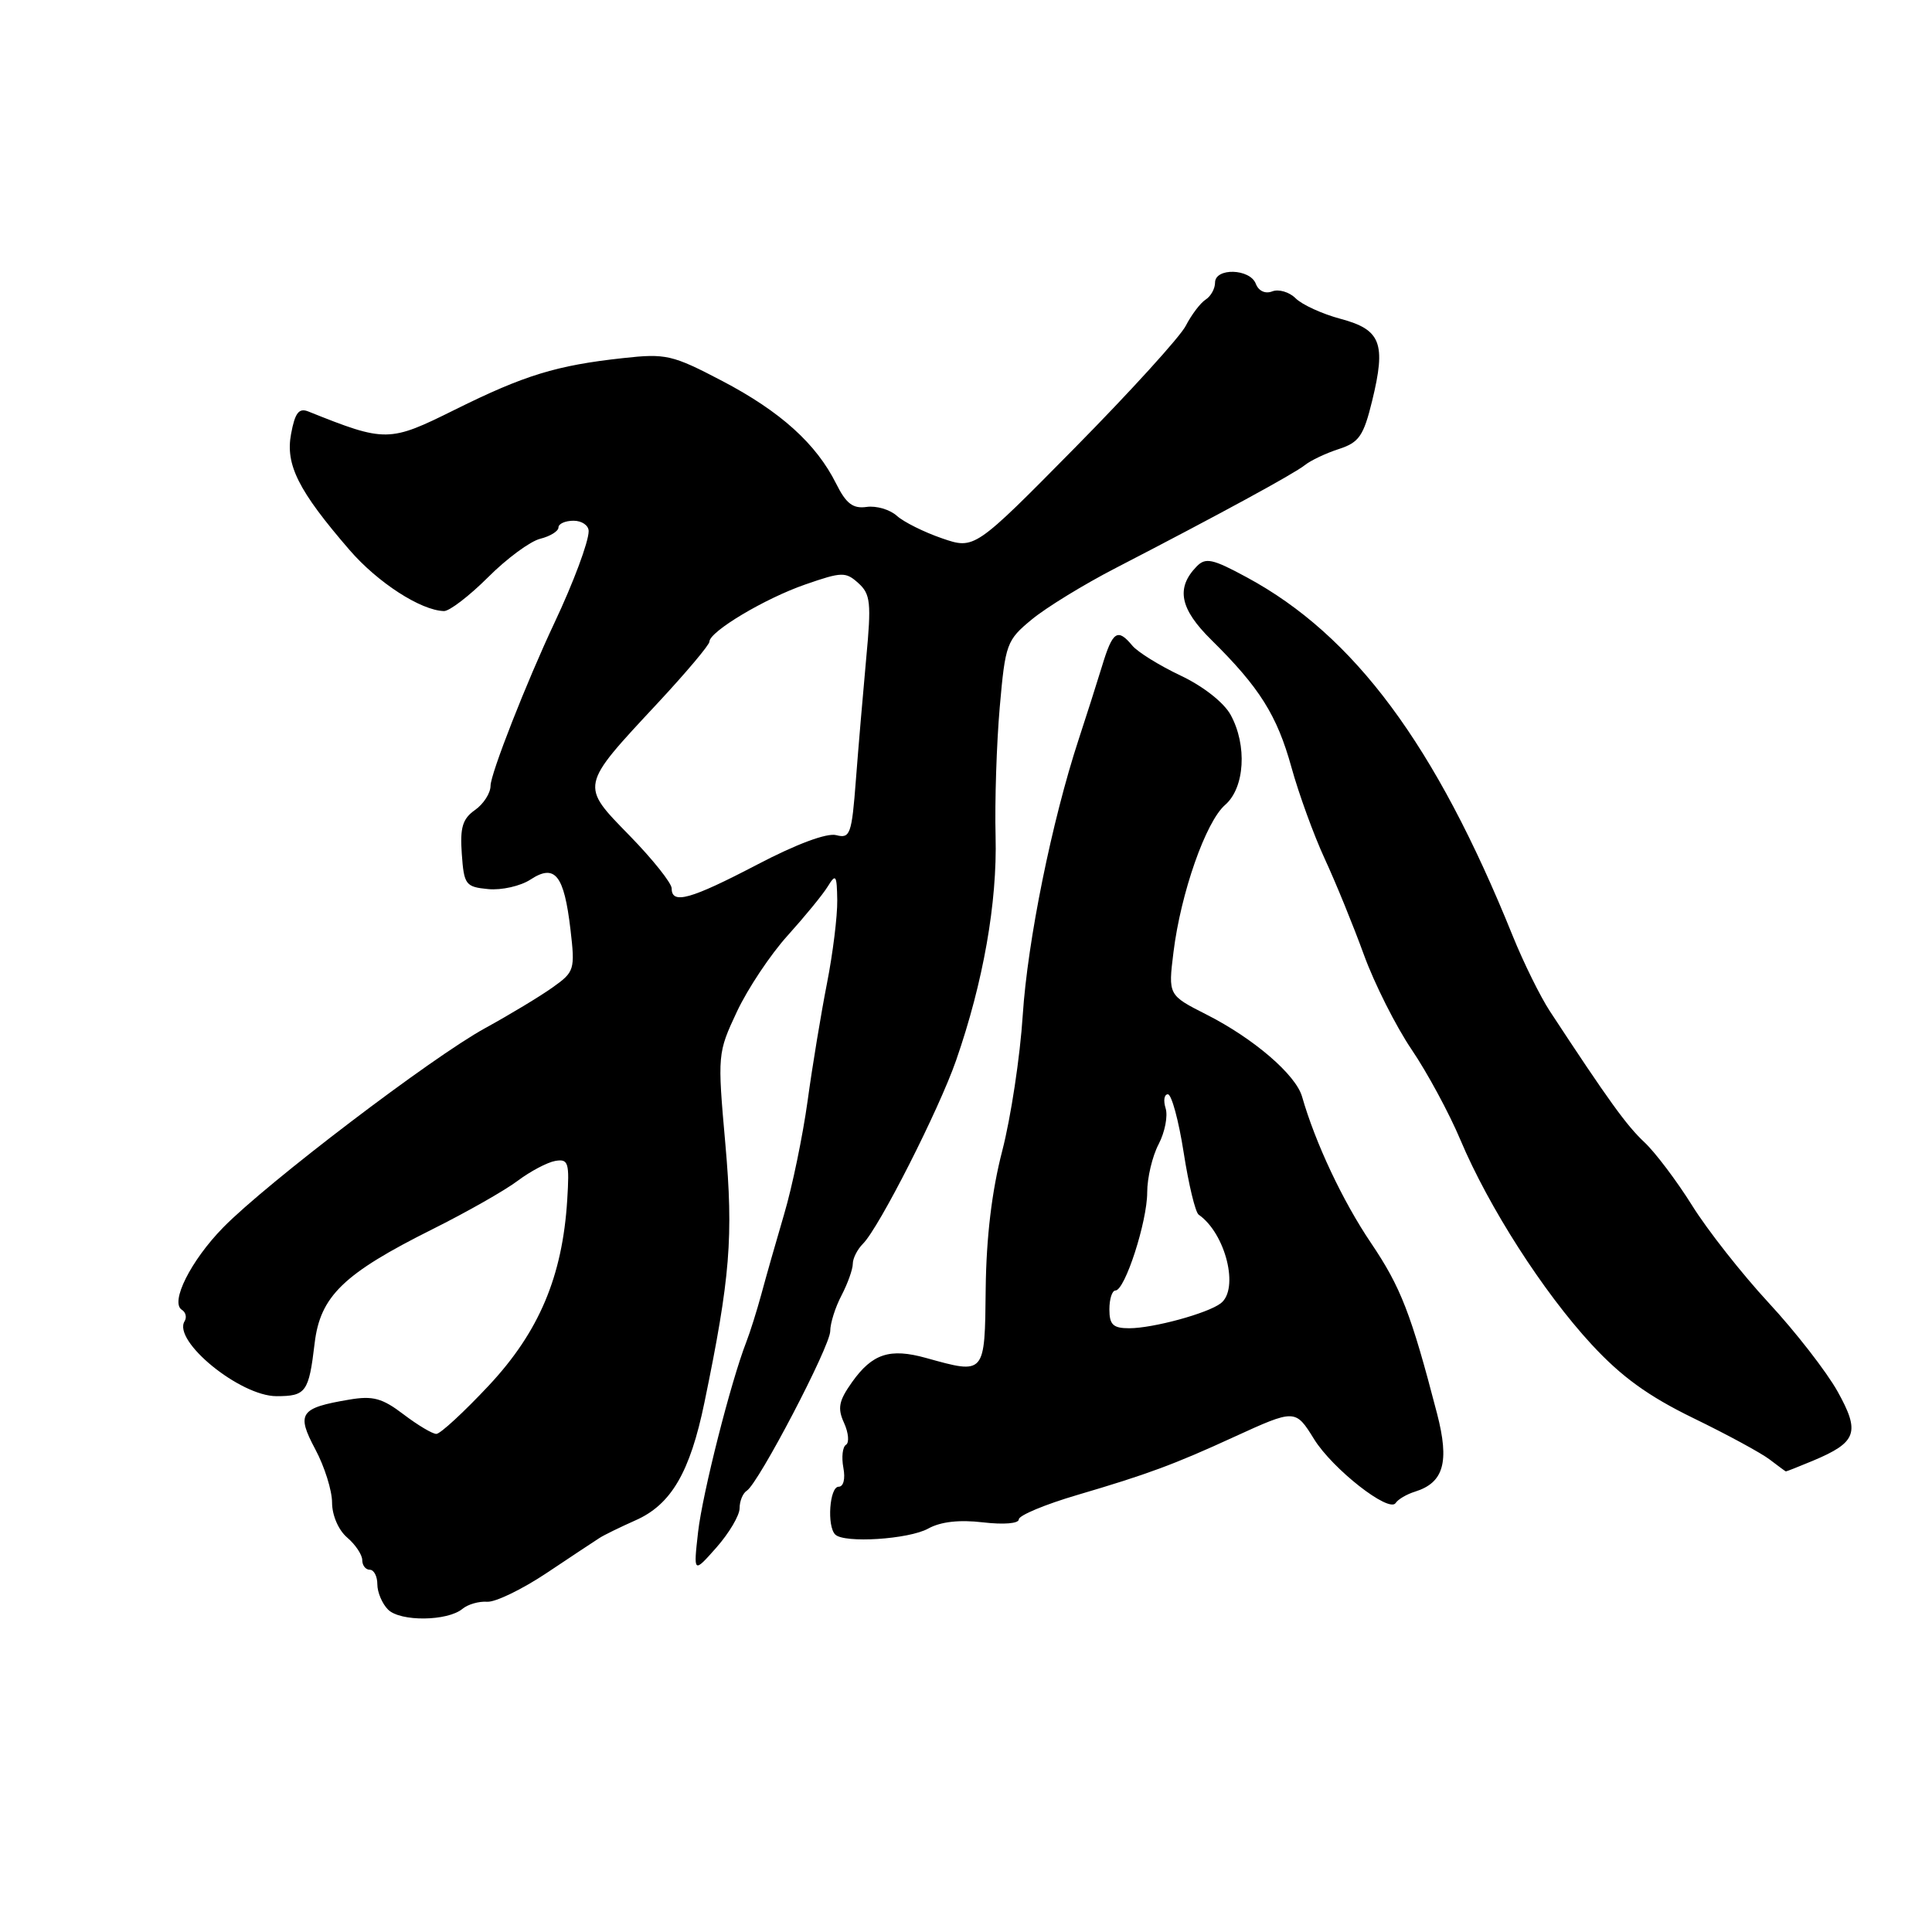 <?xml version="1.0" encoding="UTF-8" standalone="no"?>
<!DOCTYPE svg PUBLIC "-//W3C//DTD SVG 1.1//EN" "http://www.w3.org/Graphics/SVG/1.1/DTD/svg11.dtd" >
<svg xmlns="http://www.w3.org/2000/svg" xmlns:xlink="http://www.w3.org/1999/xlink" version="1.1" viewBox="0 0 256 256">
 <g >
 <path fill="currentColor"
d=" M 61.28 213.18 C 62.00 212.58 63.47 212.16 64.55 212.24 C 65.62 212.32 69.16 210.61 72.42 208.44 C 75.67 206.27 78.82 204.18 79.42 203.80 C 80.01 203.41 82.17 202.36 84.21 201.45 C 88.93 199.37 91.43 195.09 93.34 185.84 C 96.76 169.31 97.20 163.89 96.11 151.54 C 95.06 139.71 95.08 139.53 97.65 134.04 C 99.08 131.00 102.11 126.45 104.38 123.95 C 106.64 121.44 109.04 118.52 109.69 117.45 C 110.75 115.72 110.89 115.93 110.94 119.29 C 110.97 121.38 110.36 126.33 109.58 130.29 C 108.80 134.26 107.64 141.27 107.01 145.89 C 106.37 150.50 104.98 157.25 103.90 160.89 C 102.83 164.52 101.47 169.30 100.88 171.50 C 100.28 173.70 99.39 176.53 98.90 177.79 C 96.84 183.07 93.08 197.90 92.50 203.00 C 91.88 208.50 91.88 208.50 94.94 205.04 C 96.62 203.13 98.00 200.80 98.00 199.85 C 98.00 198.90 98.43 197.86 98.95 197.53 C 100.50 196.57 110.00 178.40 110.01 176.38 C 110.01 175.34 110.68 173.21 111.51 171.64 C 112.33 170.06 113.00 168.18 113.00 167.46 C 113.00 166.73 113.61 165.54 114.35 164.80 C 116.49 162.66 124.40 147.08 126.69 140.50 C 130.29 130.14 132.15 119.59 131.92 110.81 C 131.80 106.24 132.05 98.55 132.47 93.72 C 133.21 85.31 133.38 84.83 136.72 82.08 C 138.63 80.50 143.64 77.43 147.85 75.26 C 161.64 68.13 171.48 62.77 172.90 61.63 C 173.67 61.01 175.70 60.05 177.40 59.50 C 180.08 58.63 180.68 57.77 181.82 53.10 C 183.68 45.48 182.98 43.68 177.64 42.25 C 175.20 41.60 172.52 40.37 171.68 39.53 C 170.84 38.69 169.44 38.28 168.58 38.61 C 167.65 38.97 166.77 38.56 166.40 37.60 C 165.63 35.58 161.00 35.45 161.00 37.45 C 161.00 38.25 160.44 39.26 159.75 39.70 C 159.06 40.14 157.88 41.70 157.12 43.17 C 156.37 44.63 149.76 51.90 142.44 59.32 C 129.13 72.81 129.13 72.81 124.82 71.33 C 122.44 70.51 119.75 69.17 118.84 68.35 C 117.92 67.52 116.12 66.99 114.84 67.17 C 113.02 67.43 112.12 66.74 110.80 64.10 C 108.16 58.80 103.42 54.53 95.72 50.49 C 89.09 47.02 88.25 46.82 82.57 47.45 C 73.73 48.41 69.48 49.72 60.31 54.27 C 51.56 58.62 51.11 58.63 40.87 54.53 C 39.61 54.02 39.09 54.68 38.57 57.49 C 37.80 61.58 39.53 65.02 46.31 72.87 C 50.04 77.19 55.76 80.89 58.83 80.97 C 59.56 80.98 62.18 78.97 64.66 76.50 C 67.13 74.02 70.25 71.72 71.58 71.39 C 72.91 71.06 74.00 70.38 74.00 69.89 C 74.00 69.40 74.90 69.00 76.00 69.00 C 77.10 69.00 78.00 69.62 78.00 70.38 C 78.00 71.79 75.99 77.18 73.48 82.50 C 69.78 90.35 65.00 102.53 65.00 104.12 C 65.00 105.09 64.07 106.54 62.94 107.33 C 61.29 108.49 60.94 109.65 61.19 113.14 C 61.48 117.24 61.69 117.52 64.69 117.81 C 66.45 117.98 68.98 117.41 70.30 116.54 C 73.54 114.42 74.74 115.93 75.59 123.16 C 76.21 128.48 76.12 128.78 73.25 130.82 C 71.60 132.00 67.57 134.43 64.29 136.23 C 57.24 140.09 35.38 156.72 29.57 162.65 C 25.29 167.02 22.50 172.57 24.10 173.56 C 24.62 173.88 24.77 174.56 24.46 175.07 C 22.84 177.68 31.81 185.00 36.64 185.00 C 40.54 185.00 40.92 184.48 41.69 178.00 C 42.43 171.75 45.51 168.77 57.30 162.88 C 61.81 160.63 66.88 157.75 68.57 156.48 C 70.26 155.21 72.51 154.02 73.57 153.83 C 75.32 153.53 75.47 154.03 75.16 159.00 C 74.53 169.13 71.43 176.47 64.77 183.59 C 61.47 187.11 58.34 190.00 57.82 190.00 C 57.29 190.00 55.34 188.83 53.47 187.41 C 50.65 185.26 49.41 184.92 46.26 185.46 C 39.73 186.56 39.24 187.28 41.78 192.04 C 43.00 194.32 44.00 197.50 44.00 199.10 C 44.00 200.78 44.85 202.75 46.00 203.73 C 47.10 204.67 48.00 206.02 48.00 206.72 C 48.00 207.43 48.45 208.00 49.00 208.00 C 49.55 208.00 50.00 208.87 50.00 209.93 C 50.00 210.99 50.64 212.50 51.42 213.28 C 53.04 214.90 59.29 214.83 61.28 213.18 Z  M 123.00 202.54 C 124.65 201.63 127.12 201.35 130.25 201.72 C 133.00 202.04 135.00 201.88 135.00 201.32 C 135.00 200.80 138.49 199.34 142.75 198.09 C 152.02 195.36 155.58 194.05 163.50 190.41 C 171.61 186.70 171.65 186.70 174.12 190.69 C 176.56 194.64 184.05 200.51 184.93 199.16 C 185.24 198.67 186.40 197.99 187.50 197.65 C 191.31 196.46 192.08 193.73 190.42 187.32 C 186.97 174.04 185.62 170.56 181.65 164.68 C 177.91 159.14 174.29 151.45 172.53 145.31 C 171.70 142.40 166.10 137.59 159.86 134.43 C 154.79 131.86 154.79 131.86 155.49 126.18 C 156.46 118.32 159.78 108.86 162.34 106.65 C 164.94 104.39 165.28 98.75 163.06 94.71 C 162.16 93.08 159.40 90.91 156.42 89.51 C 153.62 88.18 150.75 86.40 150.04 85.55 C 148.08 83.19 147.43 83.63 146.03 88.25 C 145.31 90.59 143.92 94.97 142.92 98.00 C 139.38 108.79 136.16 124.66 135.52 134.50 C 135.17 140.00 133.94 148.10 132.80 152.50 C 131.42 157.81 130.69 163.94 130.61 170.74 C 130.49 182.22 130.57 182.12 122.72 179.94 C 117.91 178.60 115.59 179.36 112.90 183.14 C 111.14 185.62 110.95 186.59 111.84 188.54 C 112.44 189.86 112.55 191.16 112.10 191.44 C 111.64 191.72 111.49 193.09 111.75 194.48 C 112.03 195.96 111.77 197.00 111.12 197.00 C 109.92 197.00 109.55 202.22 110.67 203.33 C 111.85 204.52 120.43 203.97 123.00 202.54 Z  M 240.21 193.56 C 246.05 191.11 246.52 189.81 243.48 184.36 C 242.01 181.74 237.91 176.46 234.35 172.62 C 230.80 168.78 226.23 162.97 224.20 159.71 C 222.16 156.45 219.32 152.69 217.89 151.35 C 215.55 149.17 213.11 145.79 205.36 133.98 C 204.09 132.04 201.87 127.54 200.43 123.98 C 190.23 98.71 179.46 84.19 165.21 76.50 C 160.65 74.03 159.74 73.84 158.55 75.07 C 155.79 77.92 156.34 80.68 160.50 84.78 C 166.88 91.07 169.21 94.77 171.12 101.66 C 172.10 105.21 174.09 110.67 175.54 113.81 C 176.99 116.94 179.32 122.65 180.72 126.50 C 182.12 130.35 184.97 136.00 187.04 139.06 C 189.11 142.11 192.03 147.51 193.52 151.06 C 197.27 159.95 204.47 171.19 210.88 178.13 C 214.85 182.43 218.39 184.99 224.38 187.91 C 228.85 190.08 233.40 192.55 234.50 193.40 C 235.60 194.24 236.56 194.95 236.63 194.97 C 236.70 194.99 238.31 194.35 240.21 193.56 Z  M 89.00 117.72 C 89.00 117.02 86.50 113.88 83.45 110.75 C 76.85 103.99 76.79 104.28 87.16 93.15 C 90.92 89.11 94.00 85.45 94.00 85.03 C 94.00 83.69 101.34 79.30 106.72 77.44 C 111.56 75.76 112.06 75.75 113.74 77.27 C 115.35 78.72 115.47 79.87 114.78 87.20 C 114.36 91.77 113.74 99.03 113.41 103.34 C 112.86 110.57 112.65 111.14 110.80 110.66 C 109.57 110.34 105.53 111.84 100.32 114.57 C 91.49 119.18 89.00 119.88 89.00 117.72 Z  M 147.00 173.50 C 147.00 172.12 147.36 171.00 147.80 171.00 C 149.06 171.00 152.01 161.88 152.01 158.00 C 152.01 156.07 152.69 153.19 153.53 151.60 C 154.36 150.00 154.77 147.87 154.45 146.85 C 154.13 145.83 154.26 145.00 154.75 145.00 C 155.24 145.00 156.18 148.47 156.84 152.70 C 157.50 156.94 158.39 160.65 158.83 160.95 C 162.40 163.43 164.24 170.81 161.75 172.70 C 159.99 174.04 152.77 176.00 149.63 176.00 C 147.49 176.00 147.00 175.53 147.00 173.50 Z "/>
</g>
</svg>